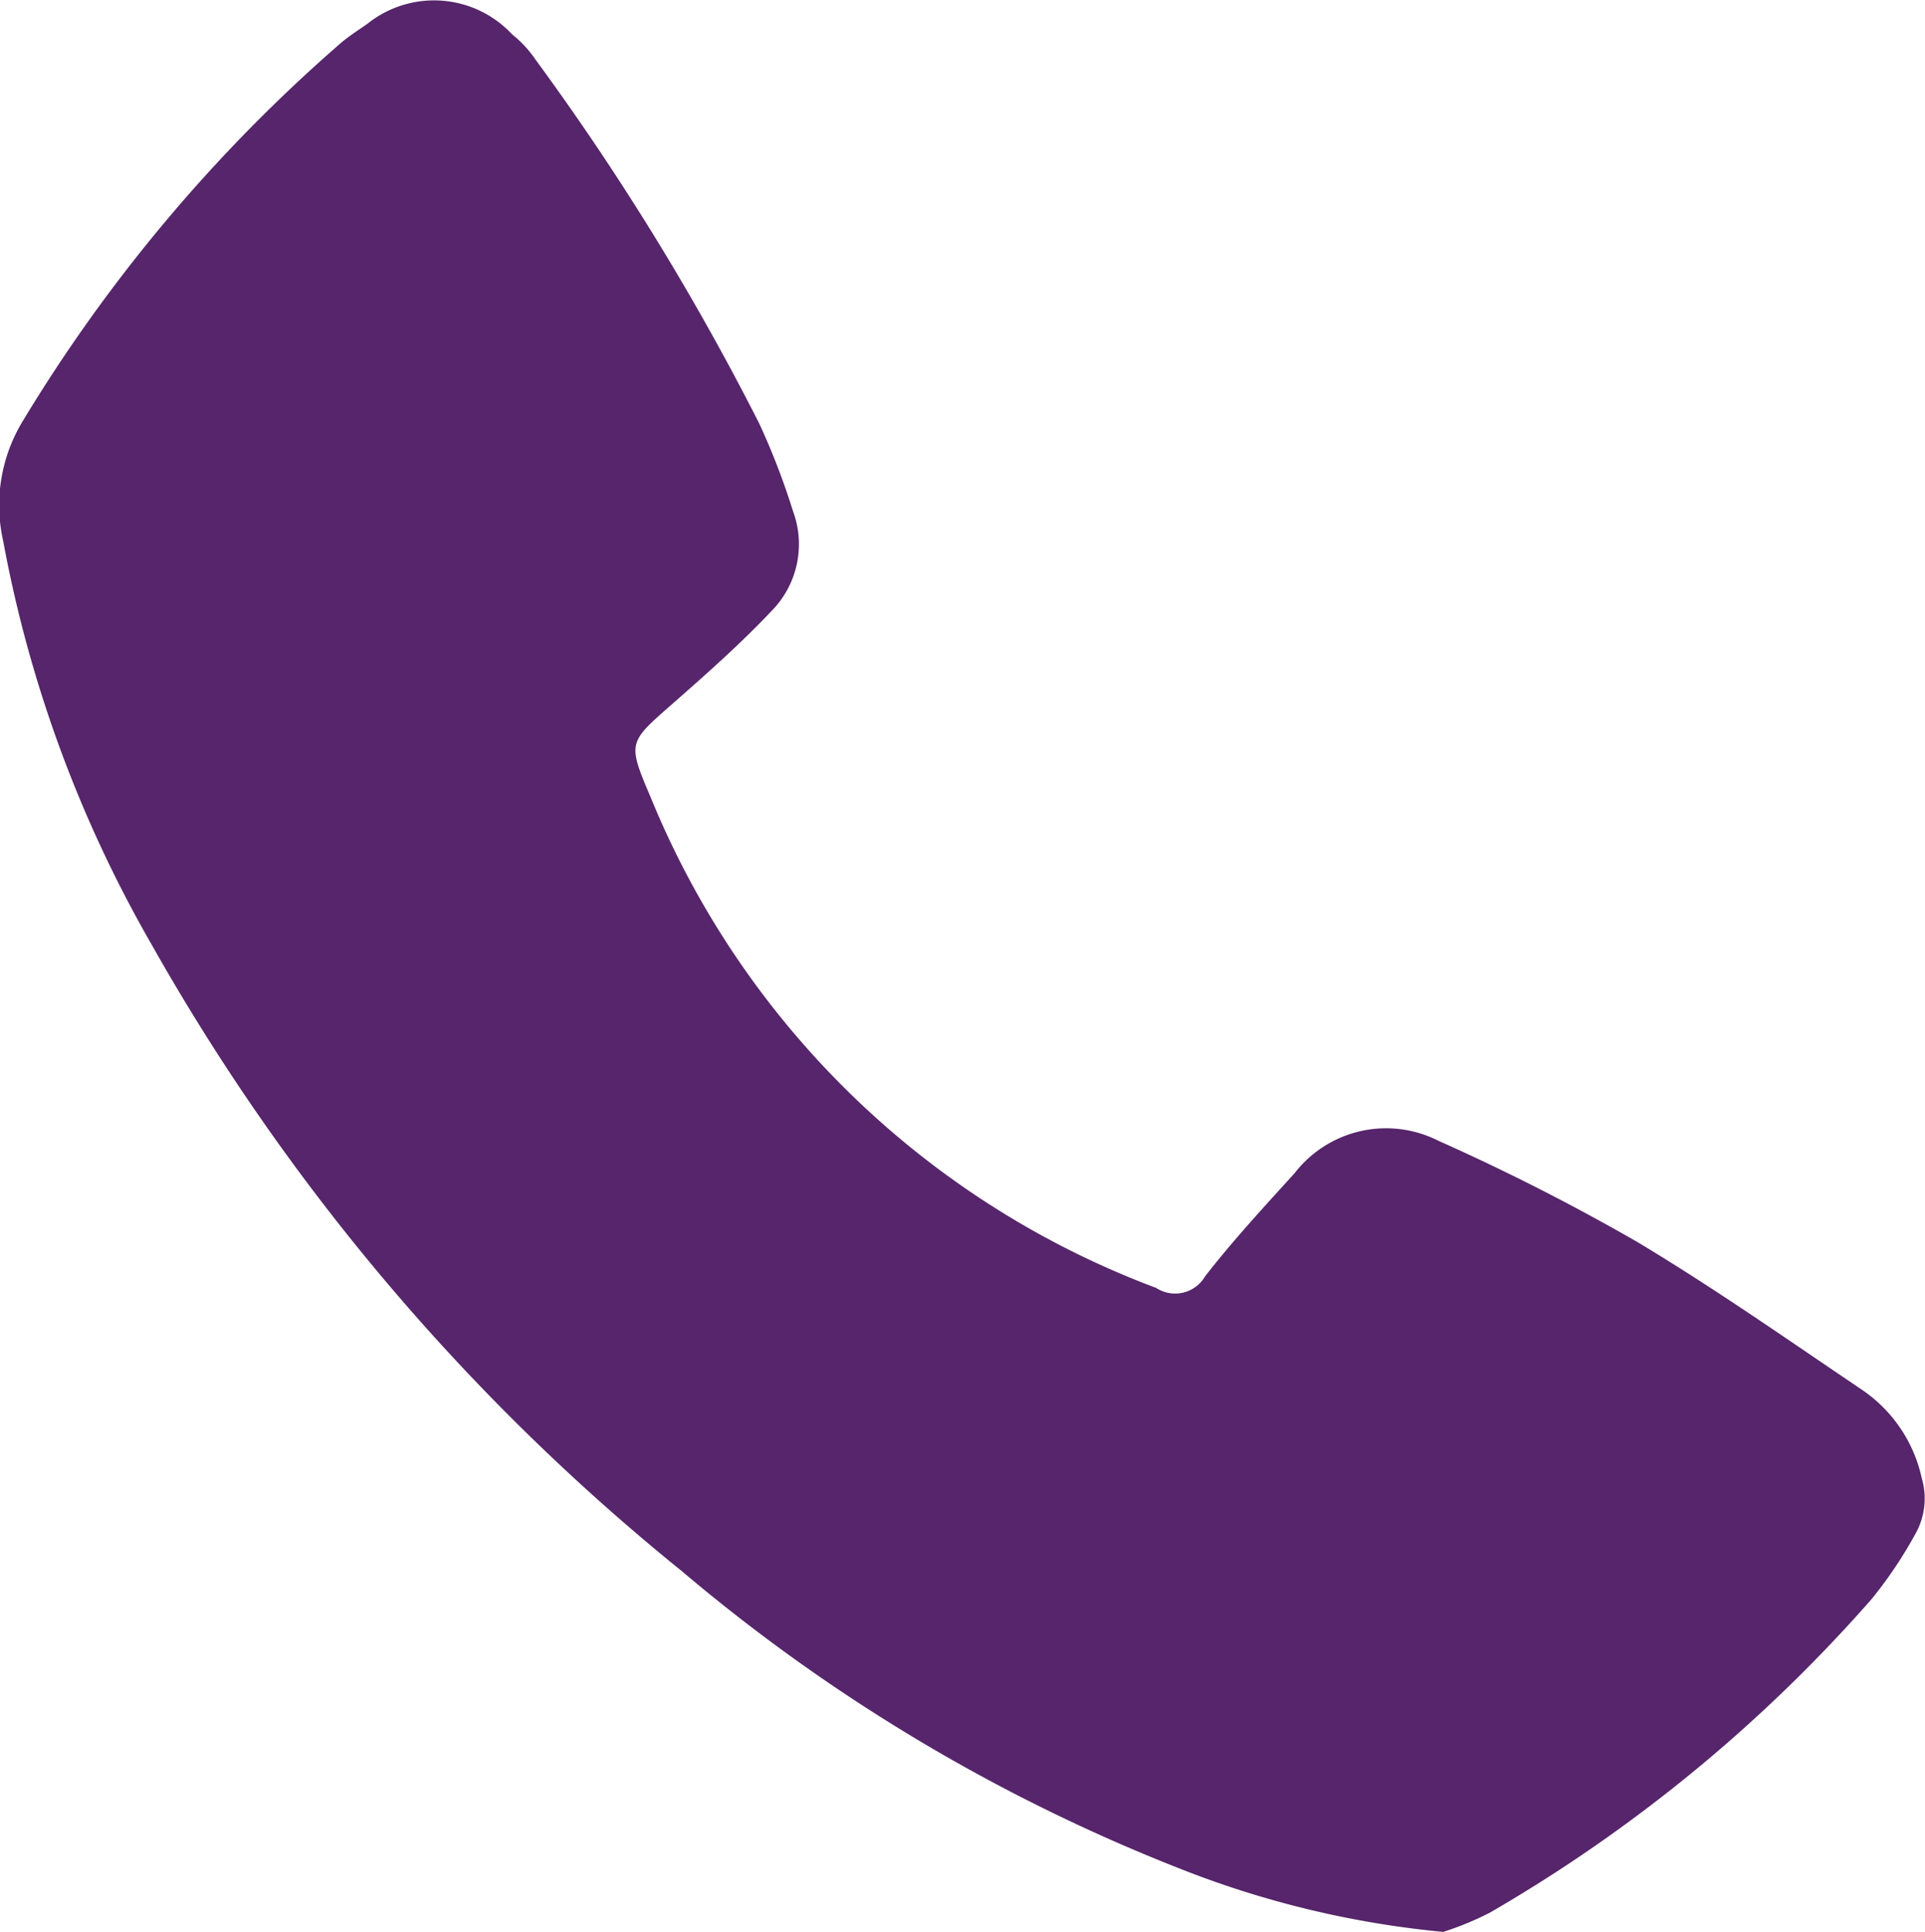 <svg xmlns="http://www.w3.org/2000/svg" width="16.645" height="16.704" viewBox="0 0 16.645 16.704">
  <g id="Group_161" data-name="Group 161" transform="translate(-1530.112 -1053.044)">
    <path id="Path_583" data-name="Path 583" d="M1542.591,1069.748a8.3,8.3,0,0,1-2.182-.51,15.329,15.329,0,0,1-4.4-2.608,18.9,18.9,0,0,1-4.586-5.419,10.993,10.993,0,0,1-1.283-3.487,1.4,1.4,0,0,1,.173-1.046,13.716,13.716,0,0,1,2.753-3.268c.071-.059.15-.109.225-.162a.922.922,0,0,1,1.249.093.987.987,0,0,1,.2.215,22.608,22.608,0,0,1,1.936,3.148,6.2,6.2,0,0,1,.293.76.822.822,0,0,1-.182.859c-.269.285-.565.547-.86.806-.382.336-.392.332-.19.806a7.6,7.6,0,0,0,4.372,4.245.3.3,0,0,0,.423-.1c.241-.31.509-.6.774-.892a1,1,0,0,1,1.242-.281,18.782,18.782,0,0,1,1.727.879c.666.4,1.3.845,1.942,1.278a1.242,1.242,0,0,1,.512.761.623.623,0,0,1-.058.487,3.733,3.733,0,0,1-.377.56,13.158,13.158,0,0,1-3.3,2.71A2.619,2.619,0,0,1,1542.591,1069.748Z" transform="translate(0)" fill="#56256b"/>
  </g>
</svg>
